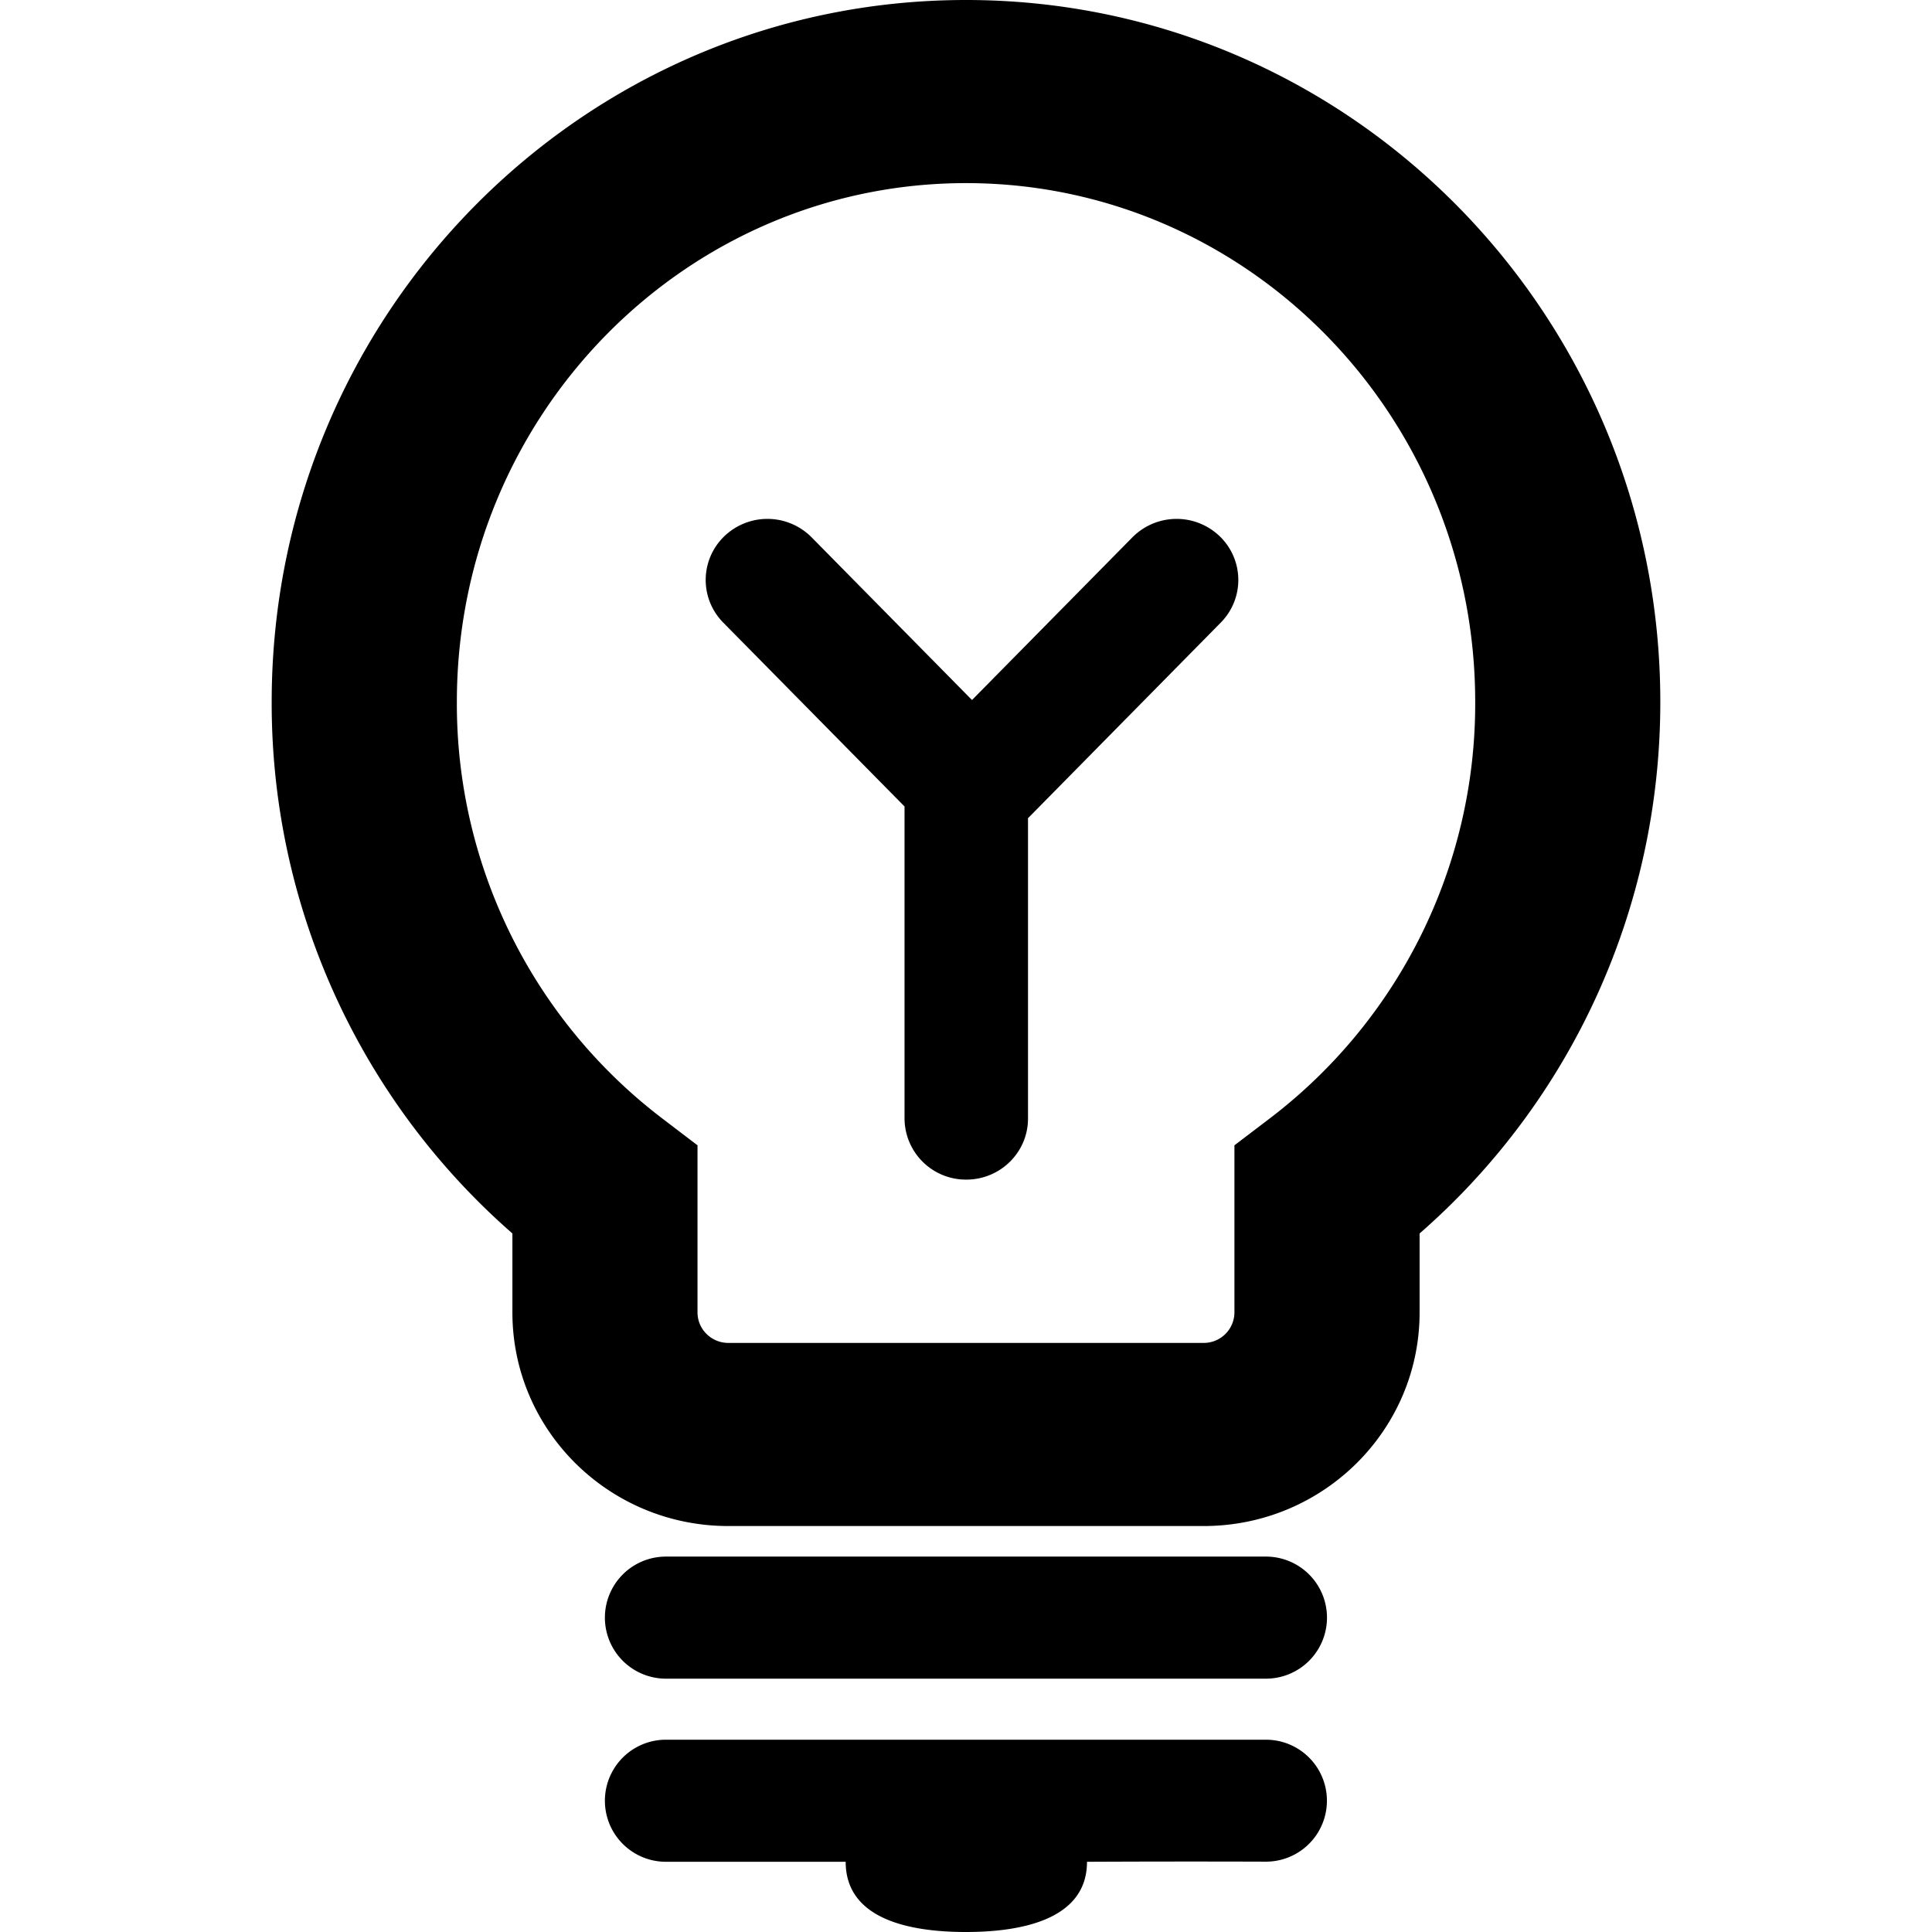 <svg xmlns="http://www.w3.org/2000/svg" xmlns:xlink="http://www.w3.org/1999/xlink" fill="currentcolor" viewBox="0 0 32 32"><path d="M16.1 11.594L18.756 8.9a1.03 1.03 0 0 1 1.446-.018c.404.39.412 1.03.018 1.43l-3.193 3.24v4.975c0 .559-.458 1.011-1.022 1.011a1.017 1.017 0 0 1-1.023-1.01v-5.17l-3.003-3.046c-.394-.4-.386-1.04.018-1.43a1.03 1.03 0 0 1 1.446.018l2.657 2.695zM11.03 28.815h9.938a1.01 1.01 0 1 1 0 2.02 376.72 376.72 0 0 0-2.964.002C18.005 31.857 16.767 32 16 32c-.767 0-1.993-.139-1.993-1.163H11.03a1.011 1.011 0 0 1 0-2.022zm0-3.033h9.938a1.011 1.011 0 0 1 0 2.022H11.03a1.011 1.011 0 1 1 0-2.022zM8.487 20.43A11.659 11.659 0 0 1 4.5 11.627C4.5 5.214 9.64 0 16 0s11.5 5.214 11.5 11.627c0 3.43-1.481 6.617-3.987 8.803v1.308c0 1.954-1.601 3.538-3.577 3.538h-7.872c-1.976 0-3.577-1.584-3.577-3.538V20.43zm2.469-1.915l.597.455v2.768c0 .279.23.505.511.505h7.872a.508.508 0 0 0 .51-.505V18.97l.598-.455a8.632 8.632 0 0 0 3.39-6.888c0-4.755-3.785-8.594-8.434-8.594-4.649 0-8.433 3.84-8.433 8.594a8.632 8.632 0 0 0 3.389 6.888z"/></svg>